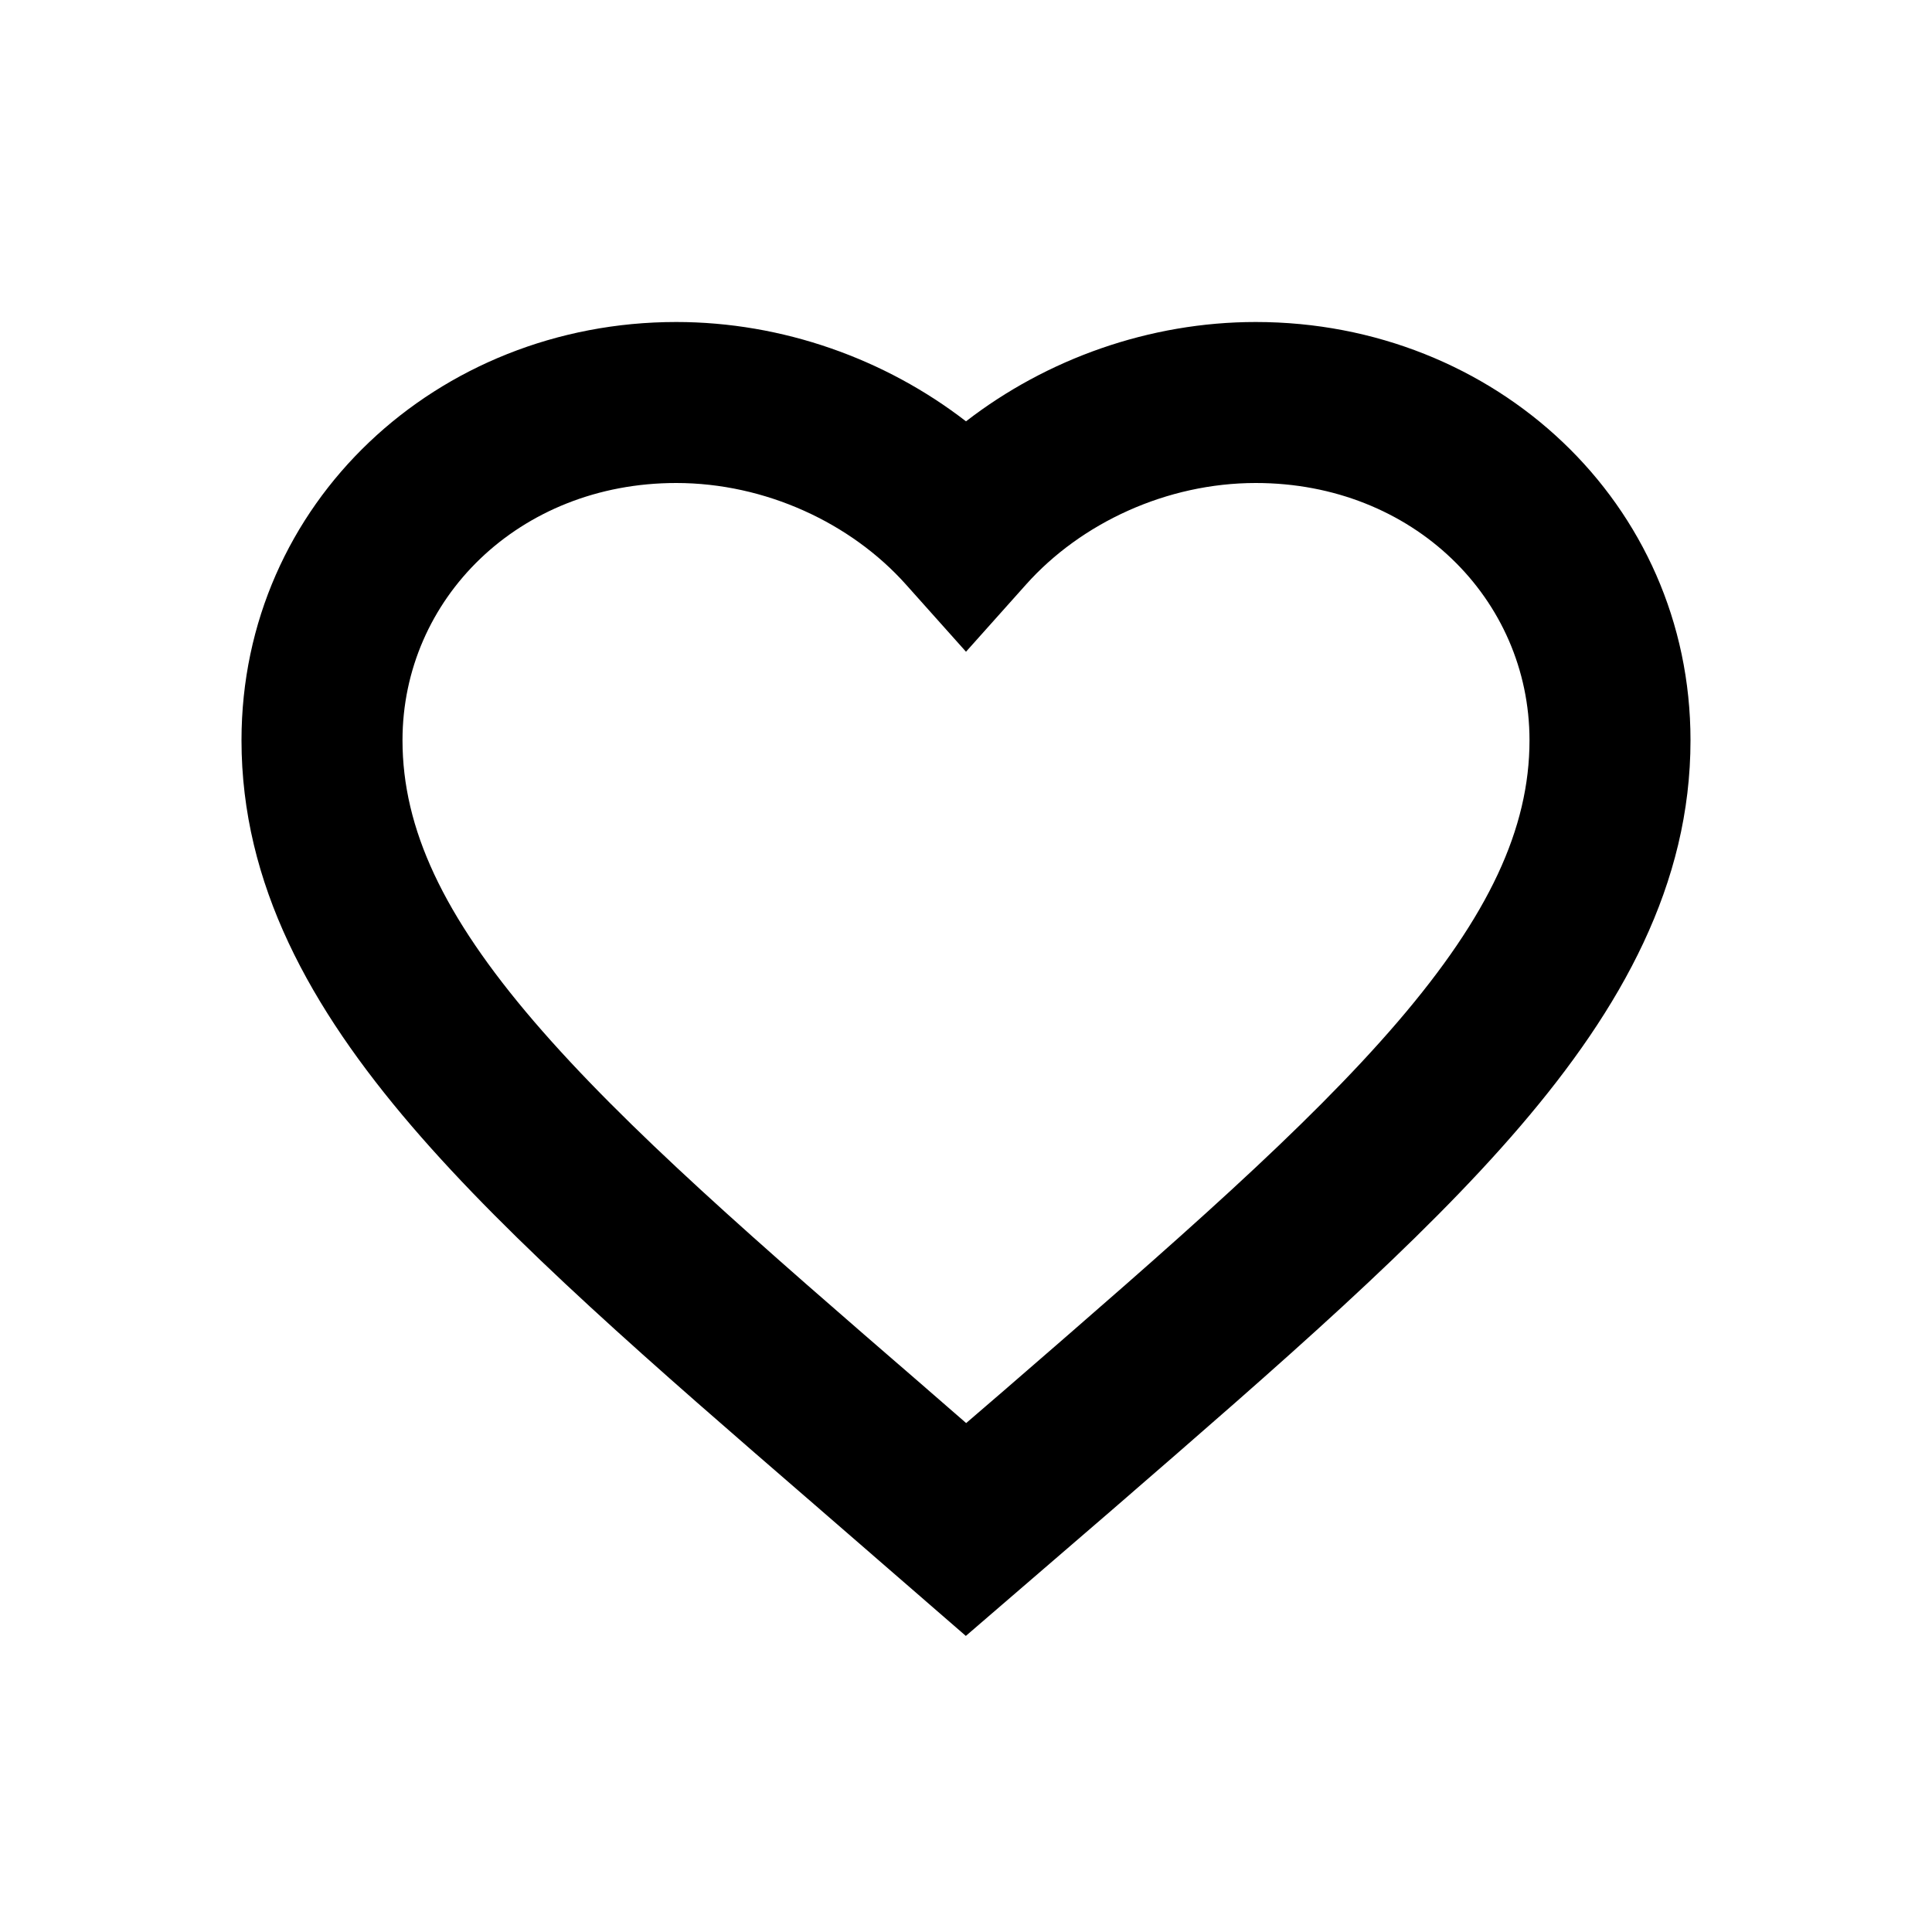 <svg width="24" height="24" viewBox="0 0 24 24" fill="current" xmlns="http://www.w3.org/2000/svg">
<path fill-rule="evenodd" clip-rule="evenodd" d="M8.4 6C6.443 6 5 7.443 5 9.196C5 10.294 5.508 11.376 6.634 12.689C7.77 14.013 9.413 15.437 11.494 17.236L11.496 17.238L12.002 17.678L12.505 17.245L12.506 17.244C14.587 15.441 16.23 14.015 17.366 12.69C18.492 11.376 19 10.294 19 9.196C19 7.443 17.557 6 15.6 6C14.493 6 13.429 6.496 12.746 7.261L12 8.096L11.254 7.261C10.571 6.496 9.507 6 8.4 6ZM3 9.196C3 6.25 5.429 4 8.4 4C9.721 4 10.998 4.459 12 5.234C13.002 4.459 14.279 4 15.6 4C18.571 4 21 6.25 21 9.196C21 10.982 20.148 12.517 18.884 13.992C17.647 15.436 15.901 16.948 13.896 18.686L13.815 18.756L13.813 18.758L11.998 20.322L10.124 18.696C8.111 16.955 6.358 15.439 5.116 13.991C3.852 12.517 3 10.982 3 9.196Z" fill="current"/>
</svg>
